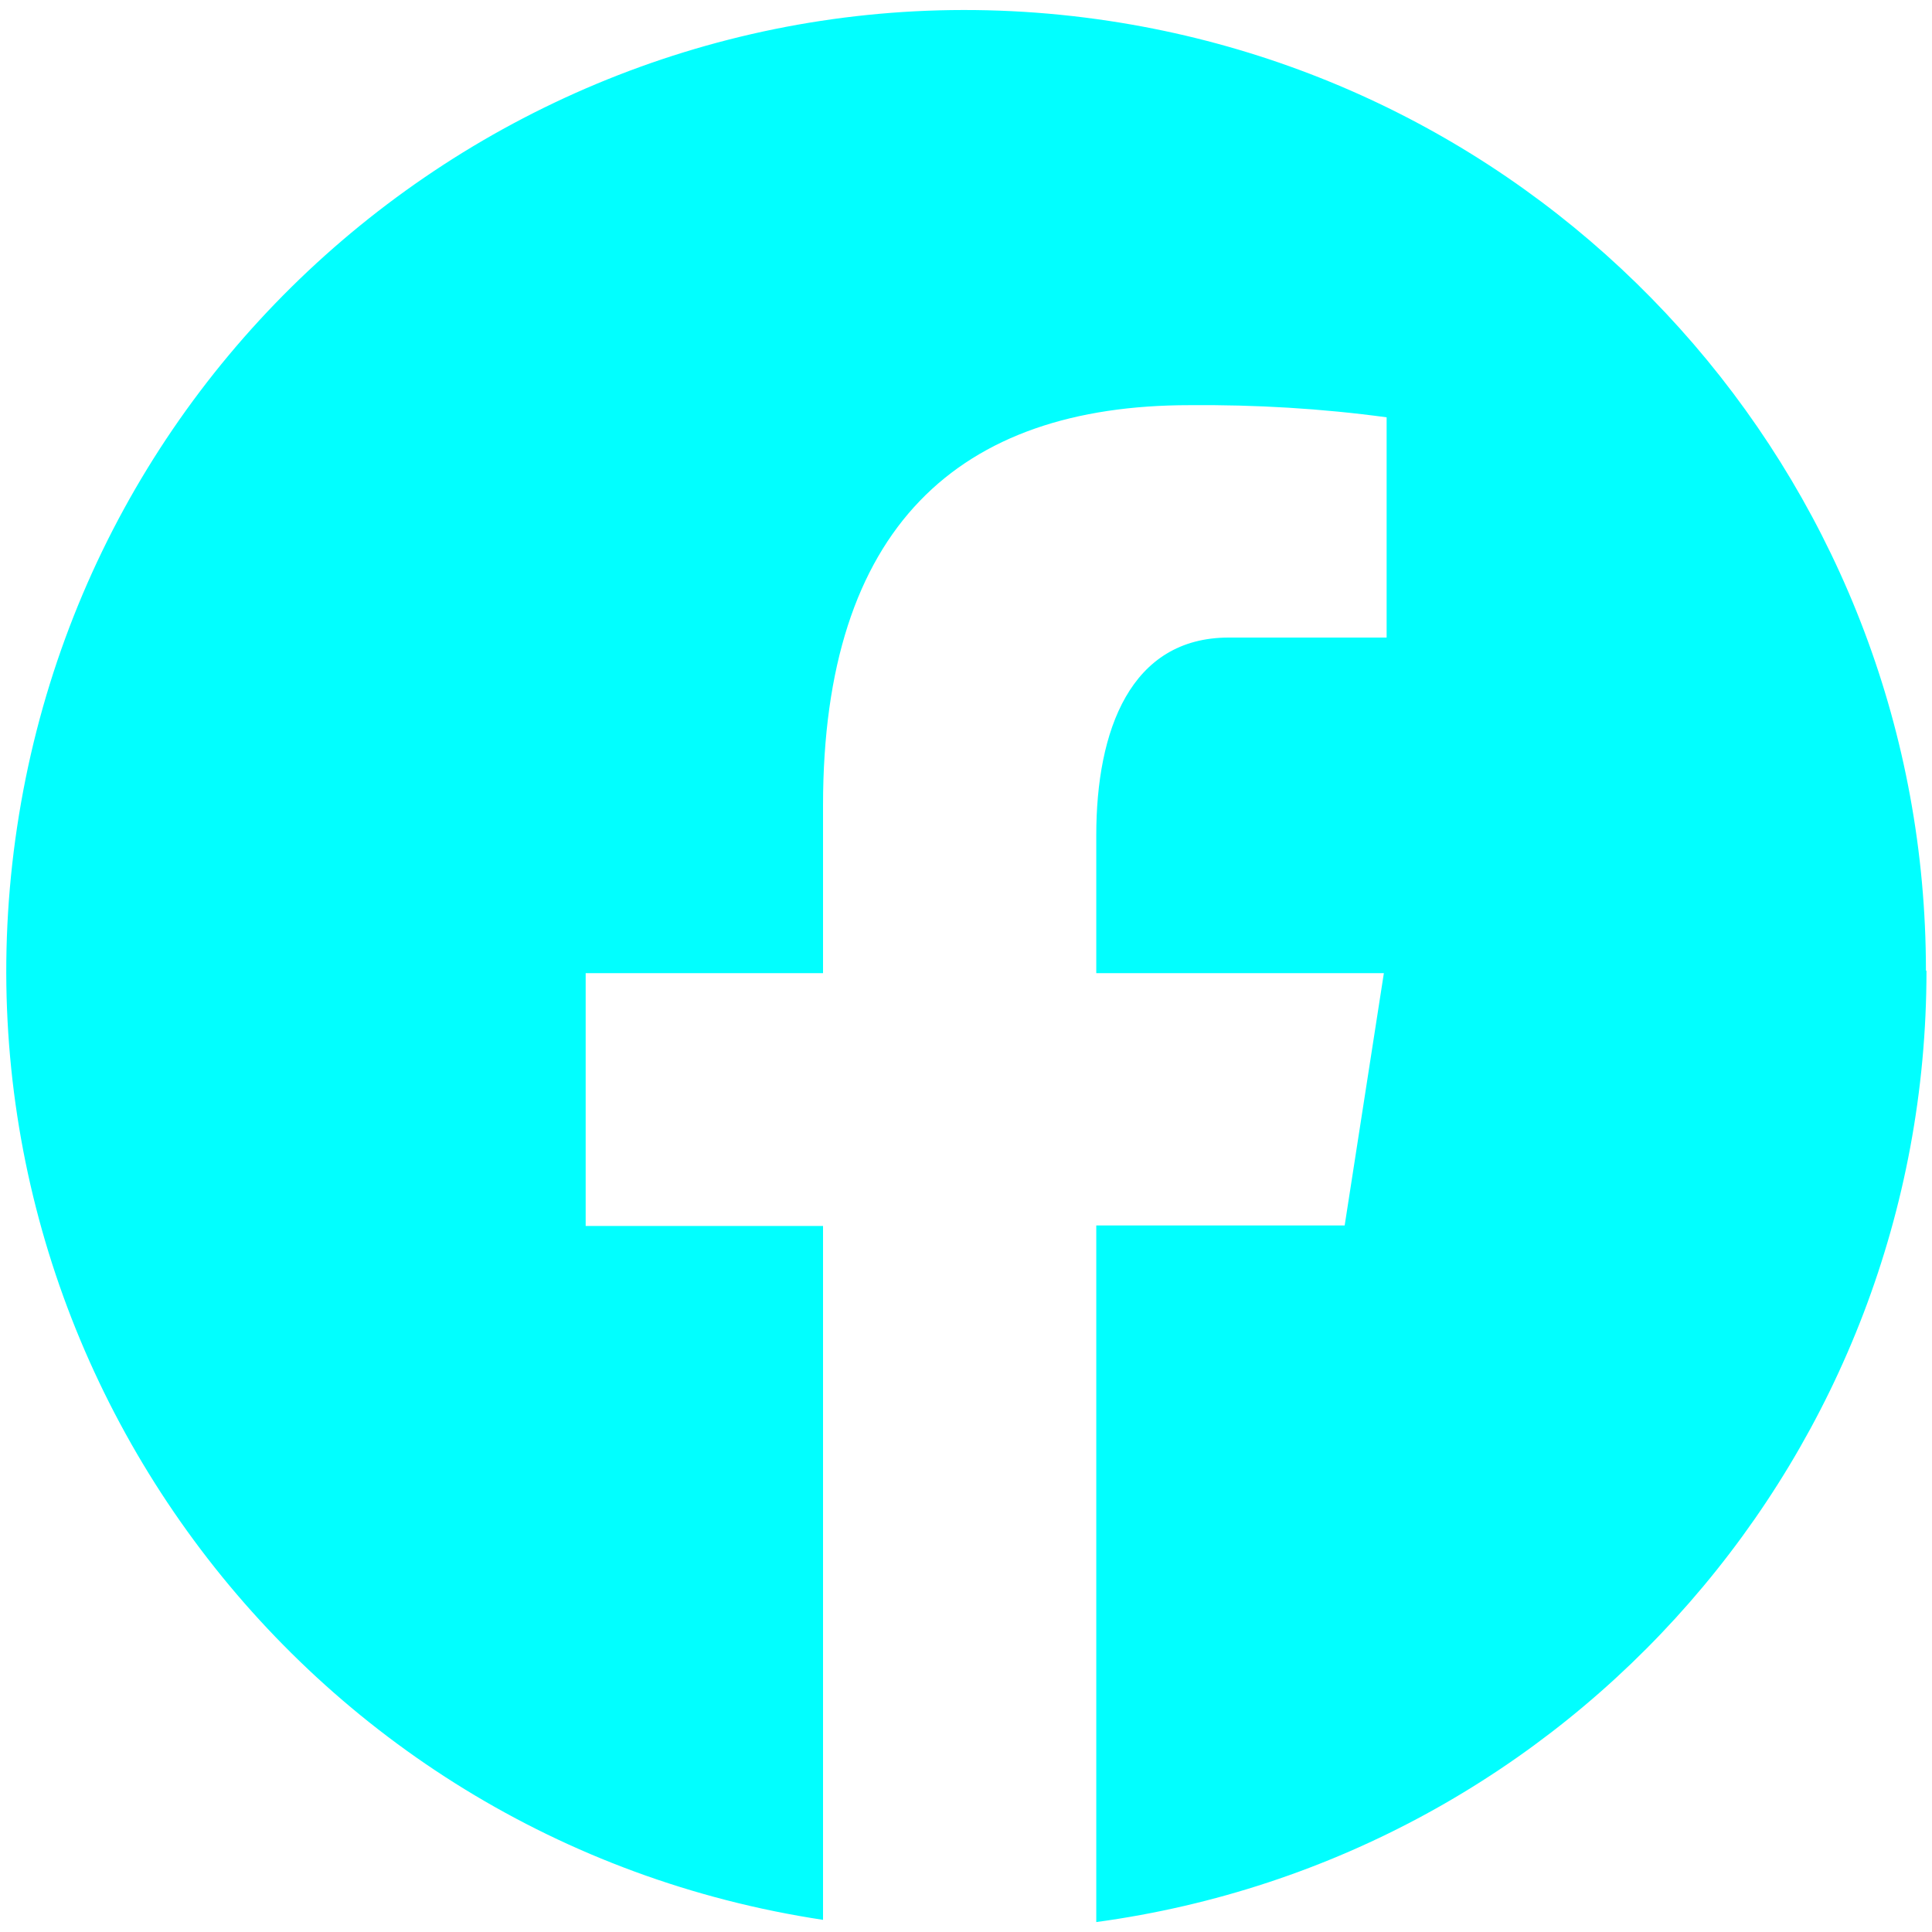<svg xmlns="http://www.w3.org/2000/svg" viewBox="0 0 35 35"><path fill="#01ffff" d="M34.9 17.59c0 8.7-6.43 16.06-15.04 17.23V22.2h4.5l.71-4.57h-5.21v-2.5c0-1.9.62-3.58 2.4-3.58h2.86V7.56c-1.18-.16-2.37-.23-3.57-.22-4.18 0-6.64 2.21-6.64 7.25v3.04h-4.3v4.58h4.3v12.57c-9.5-1.44-16.03-10.3-14.6-19.8S10.6-1.06 20.1.38c8.5 1.29 14.79 8.59 14.79 17.2l.01.01z"/></svg>